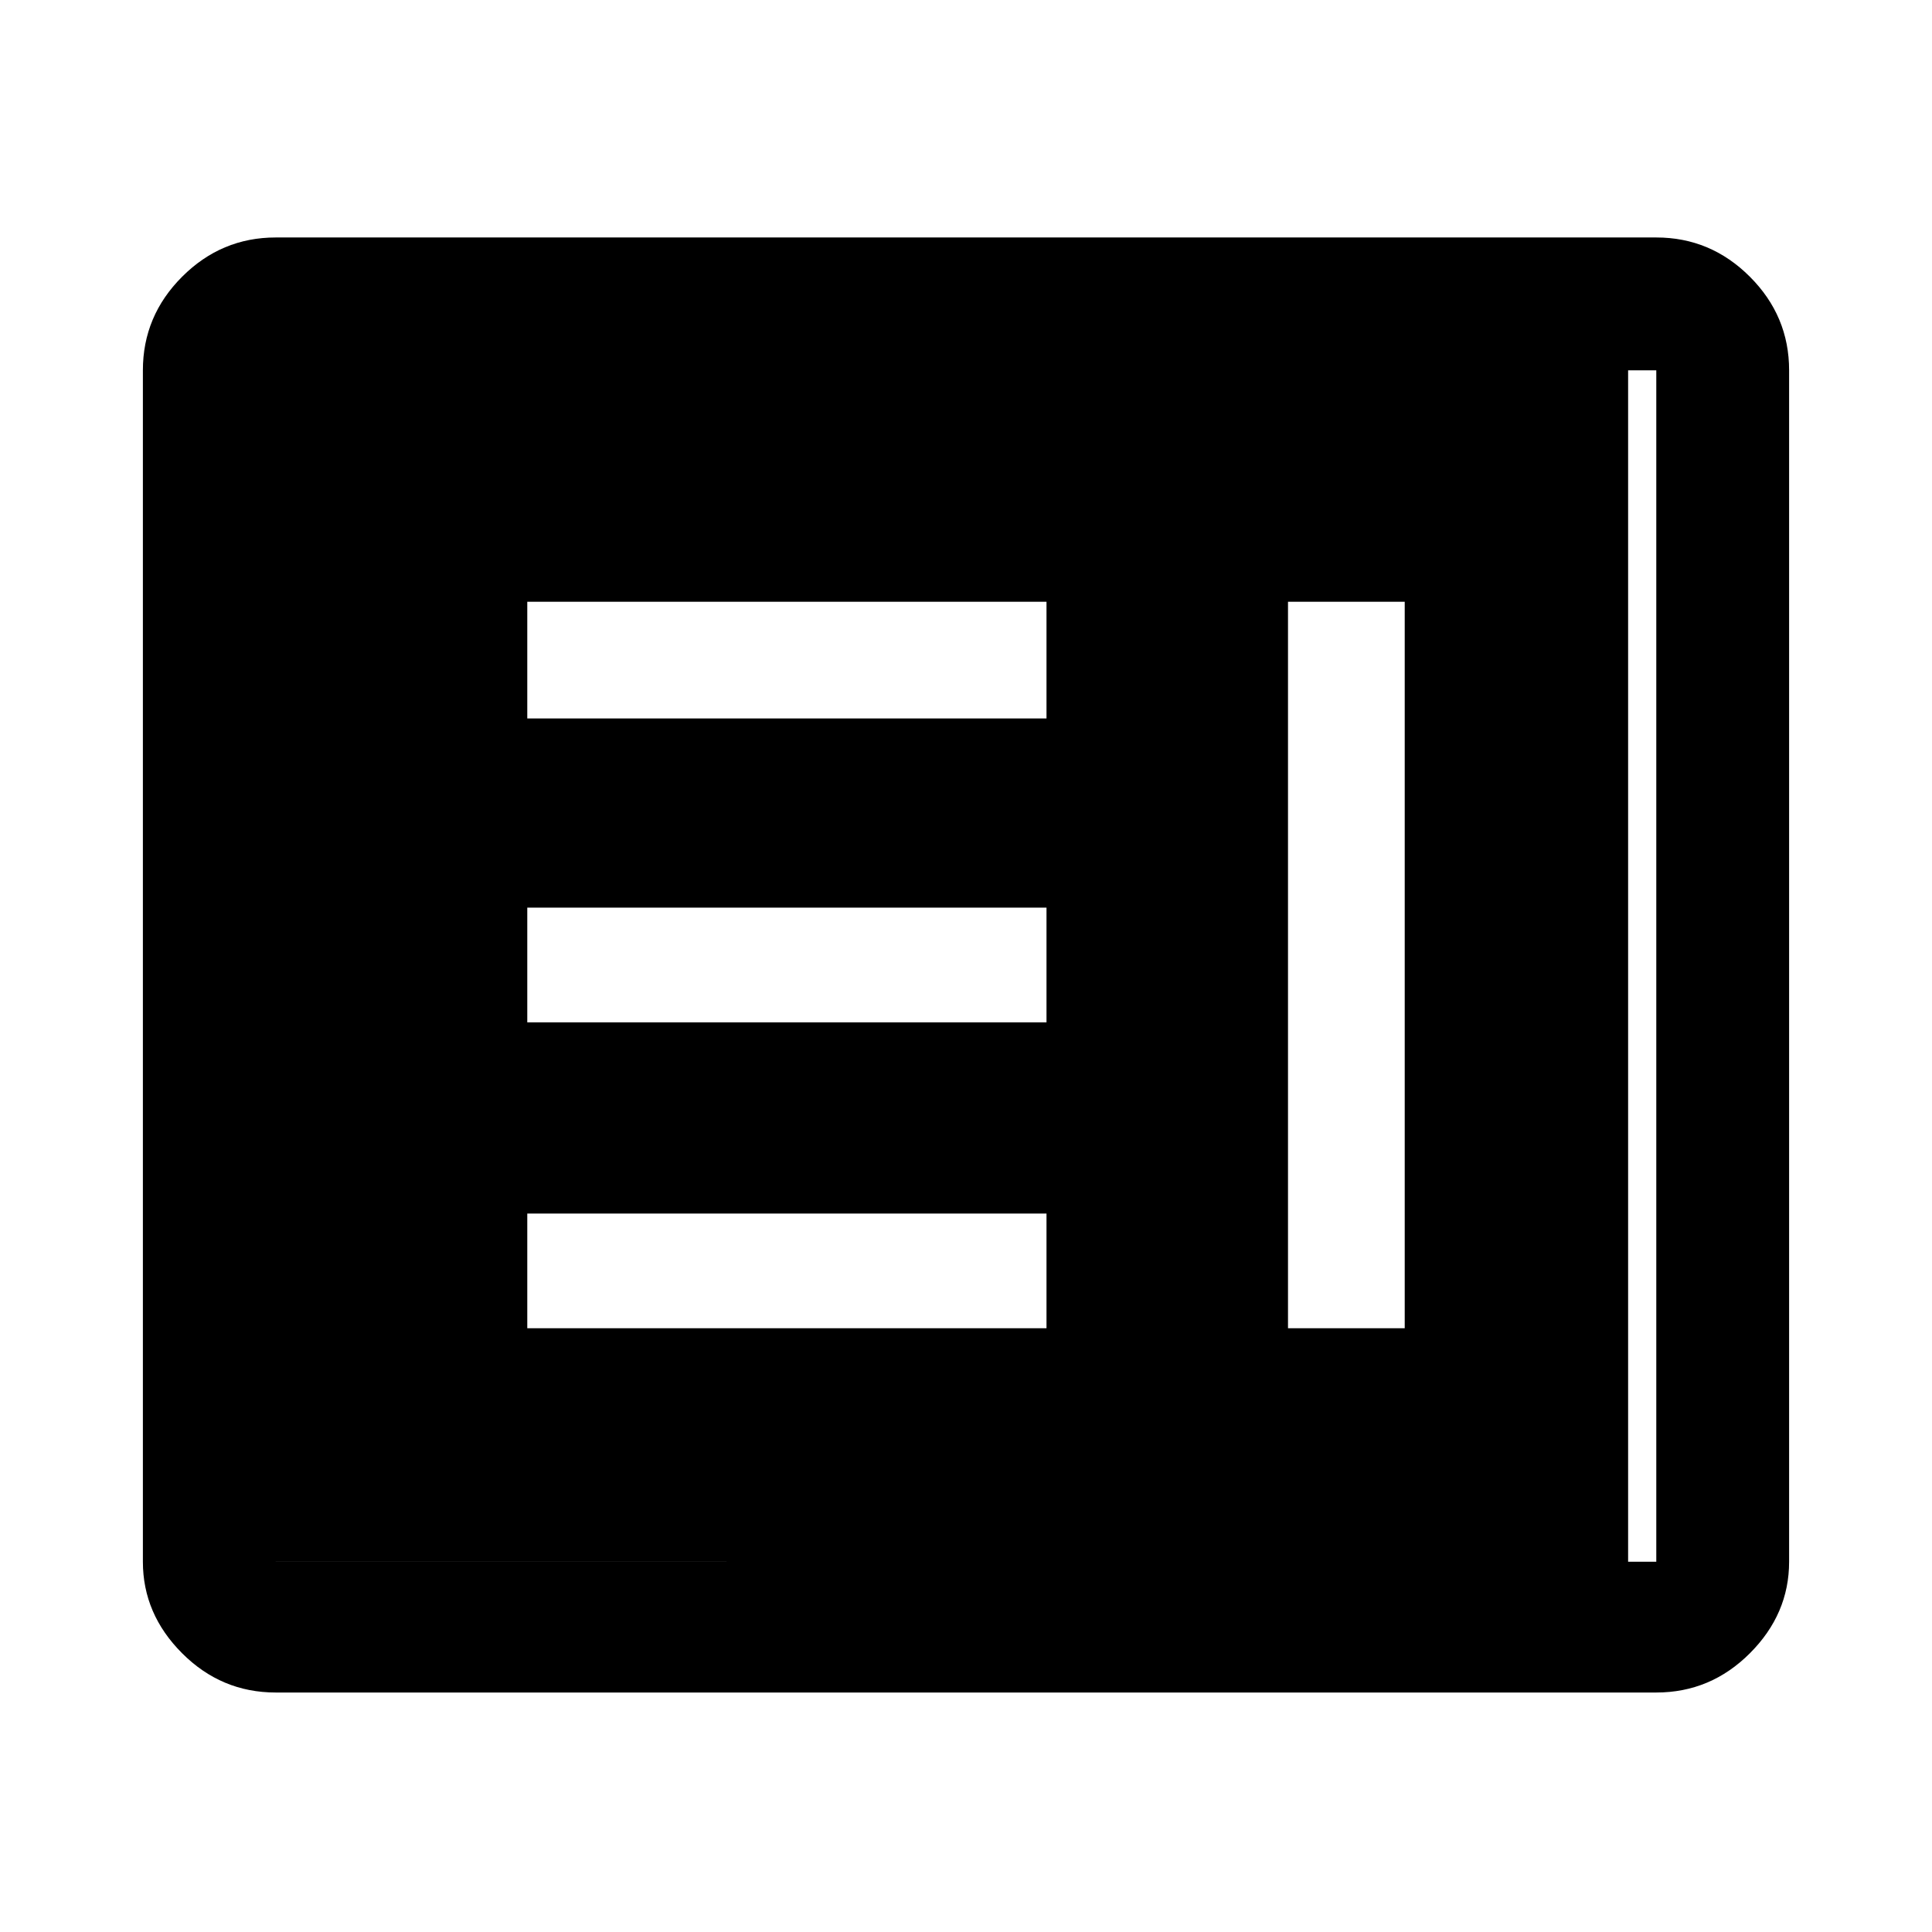 <svg xmlns="http://www.w3.org/2000/svg" height="48" width="48"><path d="M13.1 33H26v-2.85H13.1ZM32 33h2.9V14.95H32Zm-18.9-7.6H26v-2.85H13.1Zm0-7.55H26v-2.9H13.1Zm-6.25 24.2q-1.35 0-2.325-.975Q3.55 40.1 3.55 38.8V9.2q0-1.35.975-2.325Q5.5 5.9 6.85 5.9h34.3q1.35 0 2.325.975.975.975.975 2.325v29.6q0 1.3-.975 2.275-.975.975-2.325.975Zm0-3.25h34.3V9.2H6.85v29.6Zm33.6 0H6.85V9.2h33.6v29.6Z"/></svg>